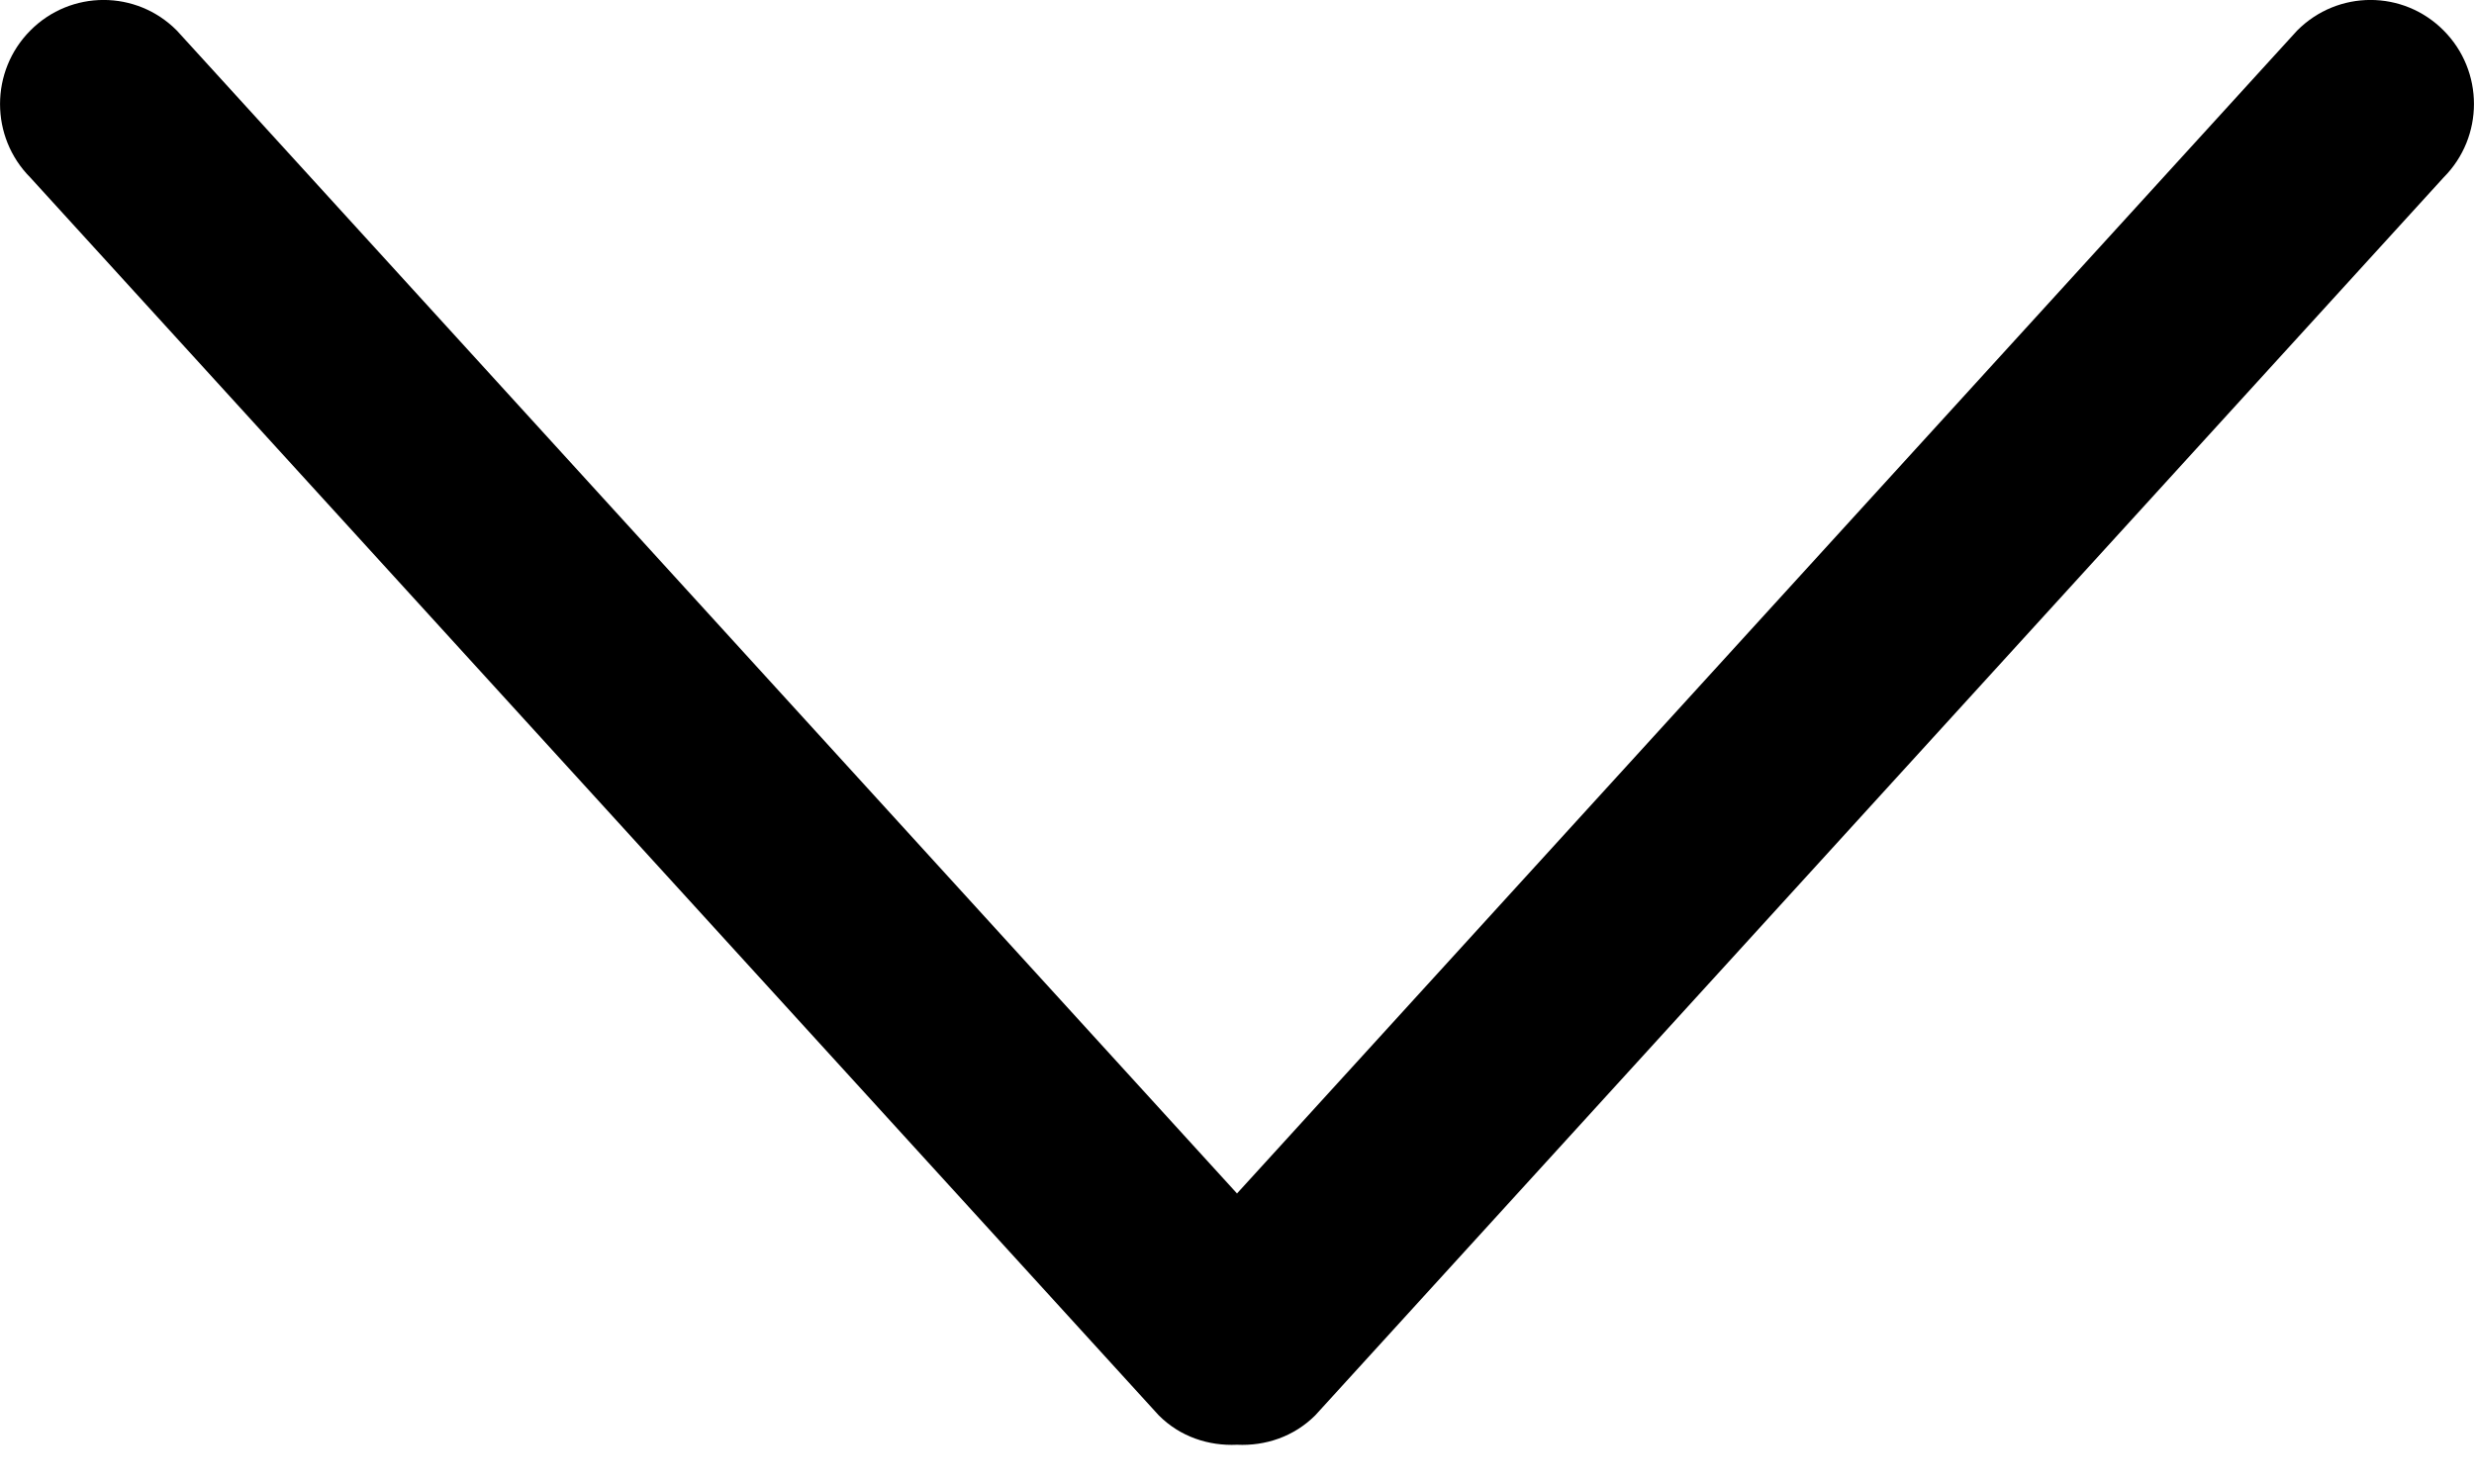 <svg width="15" height="9" viewBox="0 0 15 9" fill="none" xmlns="http://www.w3.org/2000/svg">
<path d="M14.816 0.185C14.571 -0.062 14.174 -0.062 13.928 0.185L7.5 7.238L1.072 0.185C0.827 -0.062 0.429 -0.062 0.184 0.185C-0.061 0.431 -0.061 0.831 0.184 1.077L7.025 8.583C7.155 8.714 7.329 8.77 7.5 8.762C7.671 8.77 7.844 8.714 7.975 8.583L14.816 1.076C15.061 0.83 15.061 0.431 14.816 0.185Z" fill="black"/>
</svg>

